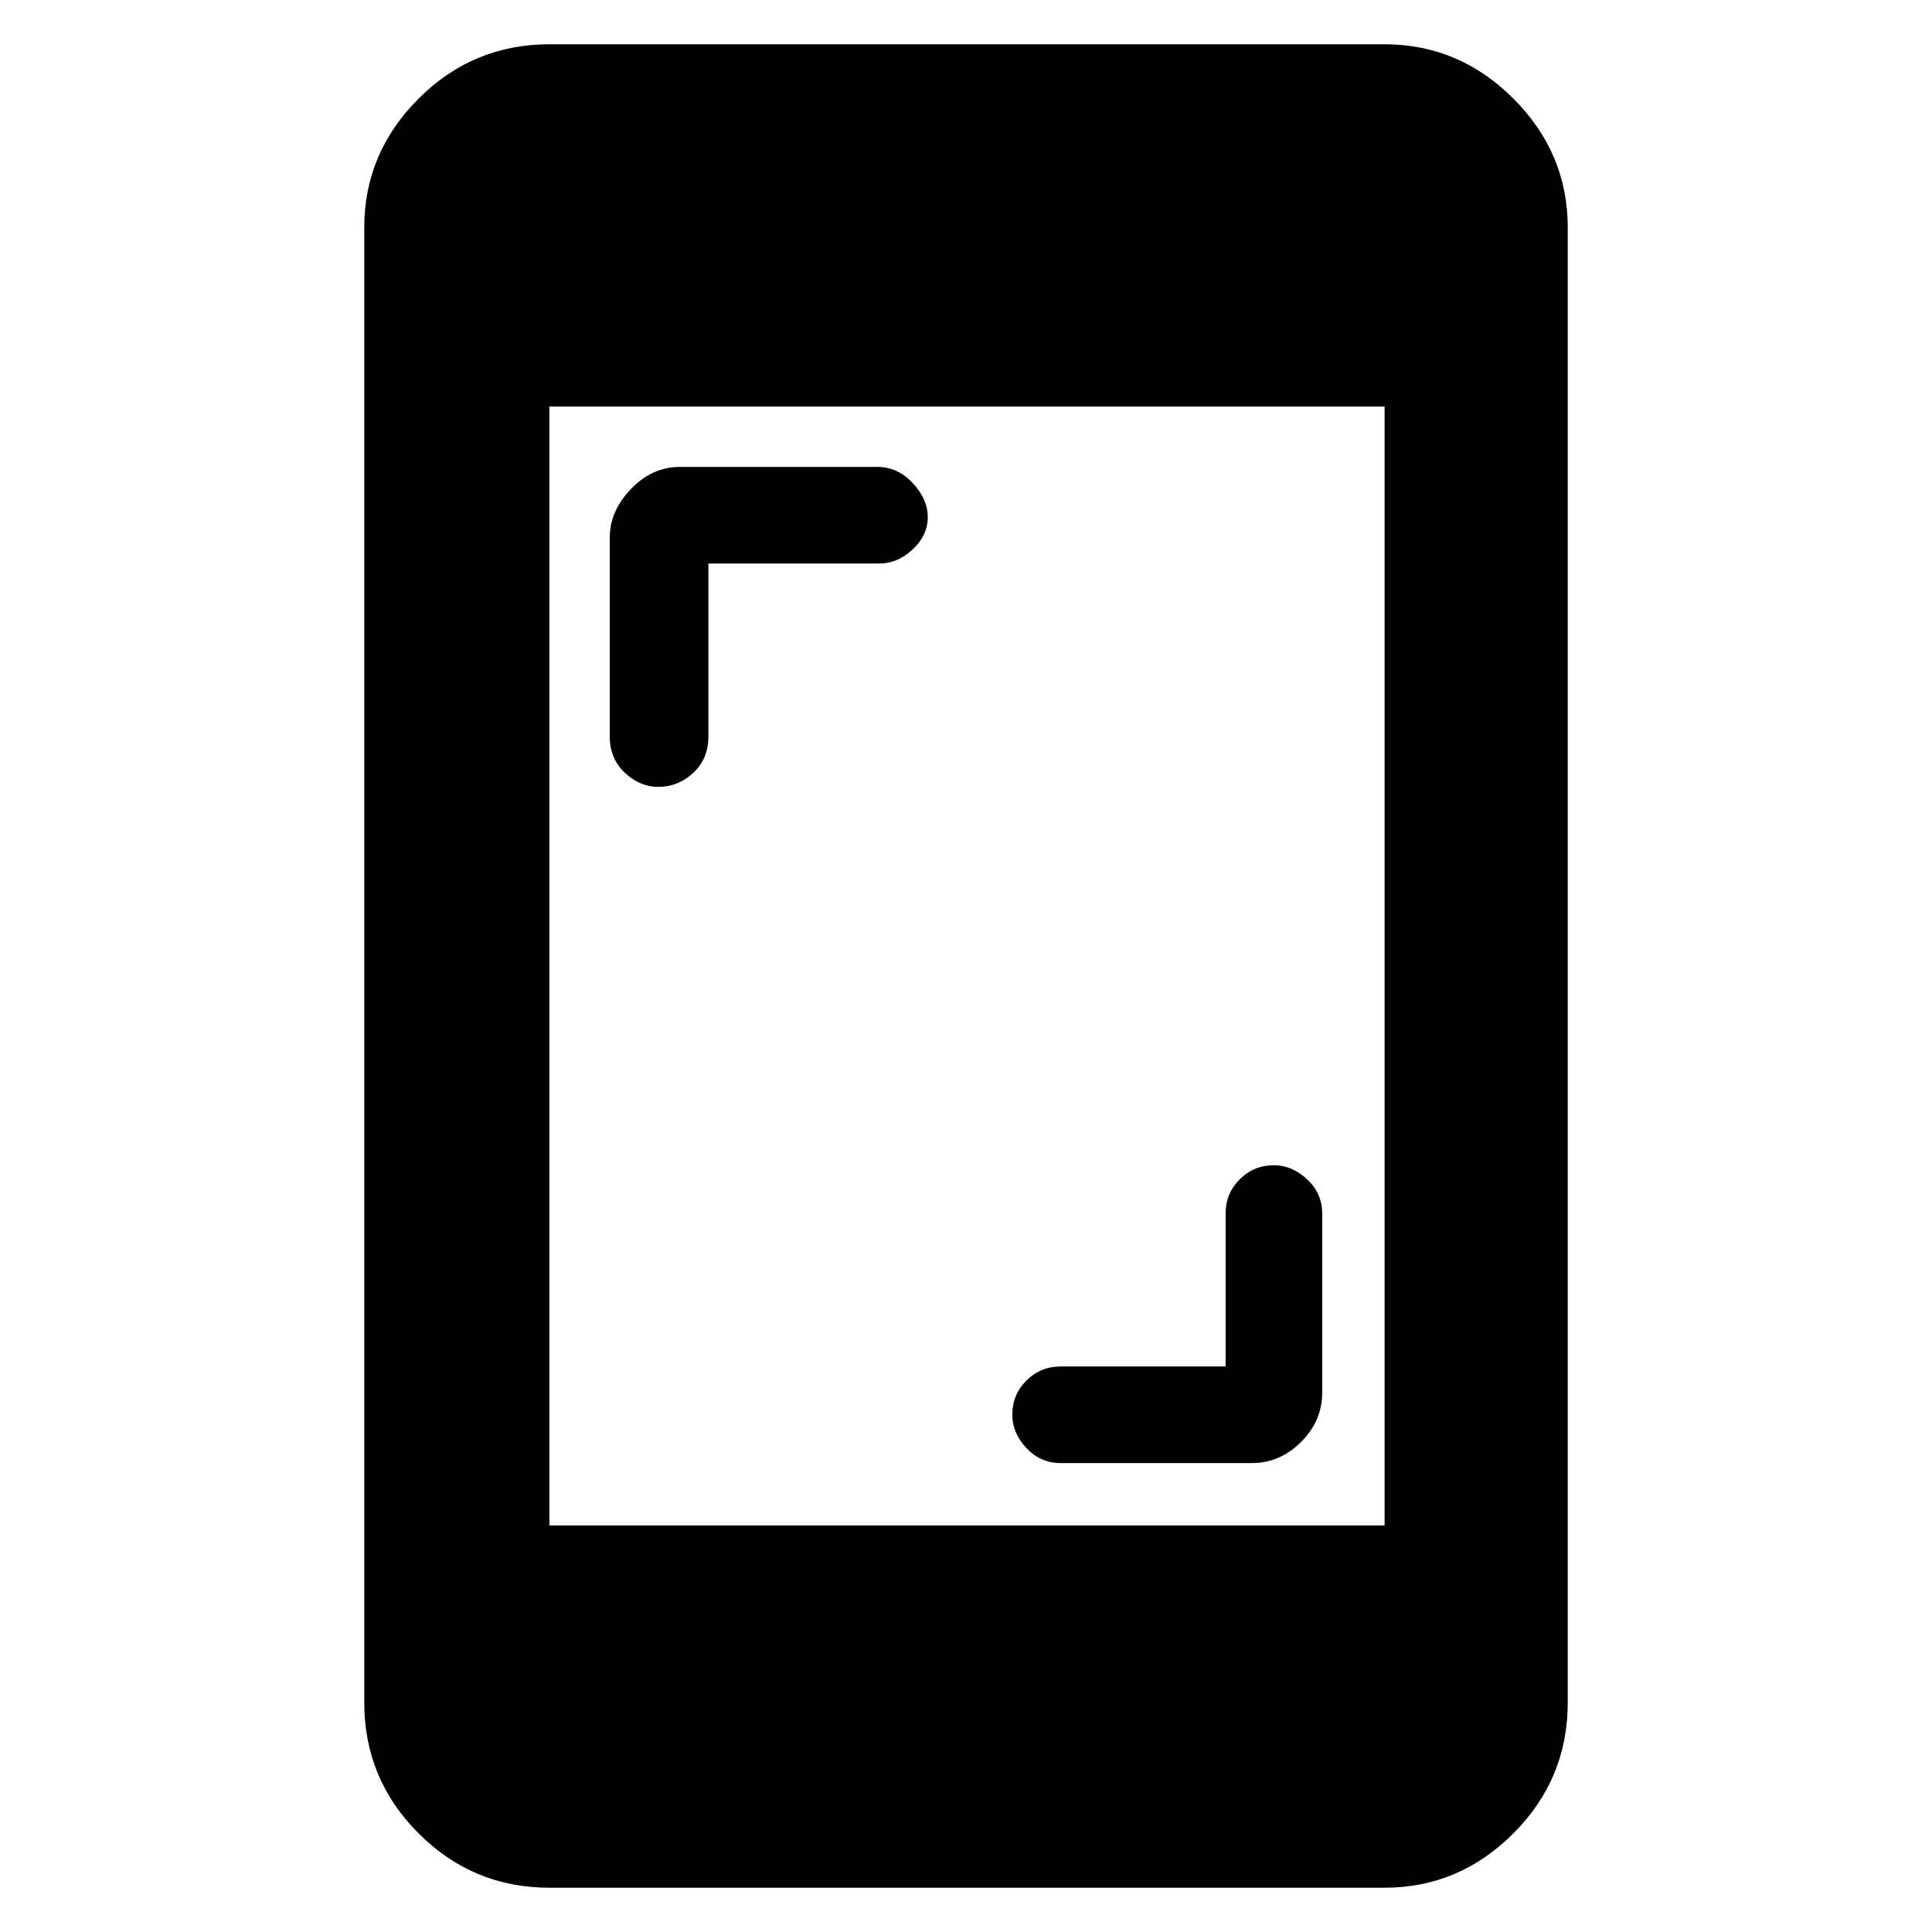 <svg xmlns="http://www.w3.org/2000/svg" height="48" width="48"><path d="M16.35 19.55q-.45 0-.825-.35-.375-.35-.375-.9v-4.95q0-.65.525-1.2.525-.55 1.225-.55h4.9q.5 0 .875.4t.375.85q0 .45-.375.8-.375.35-.825.35H17.6v4.3q0 .55-.375.9t-.875.35Zm10 16.8q-.5 0-.85-.375t-.35-.825q0-.5.35-.85t.85-.35h4.1v-3.8q0-.5.35-.85t.85-.35q.45 0 .825.35.375.35.375.85v4.45q0 .7-.525 1.225-.525.525-1.225.525ZM13.65 46.9q-1.9 0-3.25-1.35T9.05 42.3V5.65q0-1.85 1.35-3.2t3.25-1.35H34.4q1.85 0 3.2 1.35t1.35 3.2V42.3q0 1.9-1.35 3.25t-3.2 1.35Zm0-9H34.4V10.1H13.65Z"/></svg>